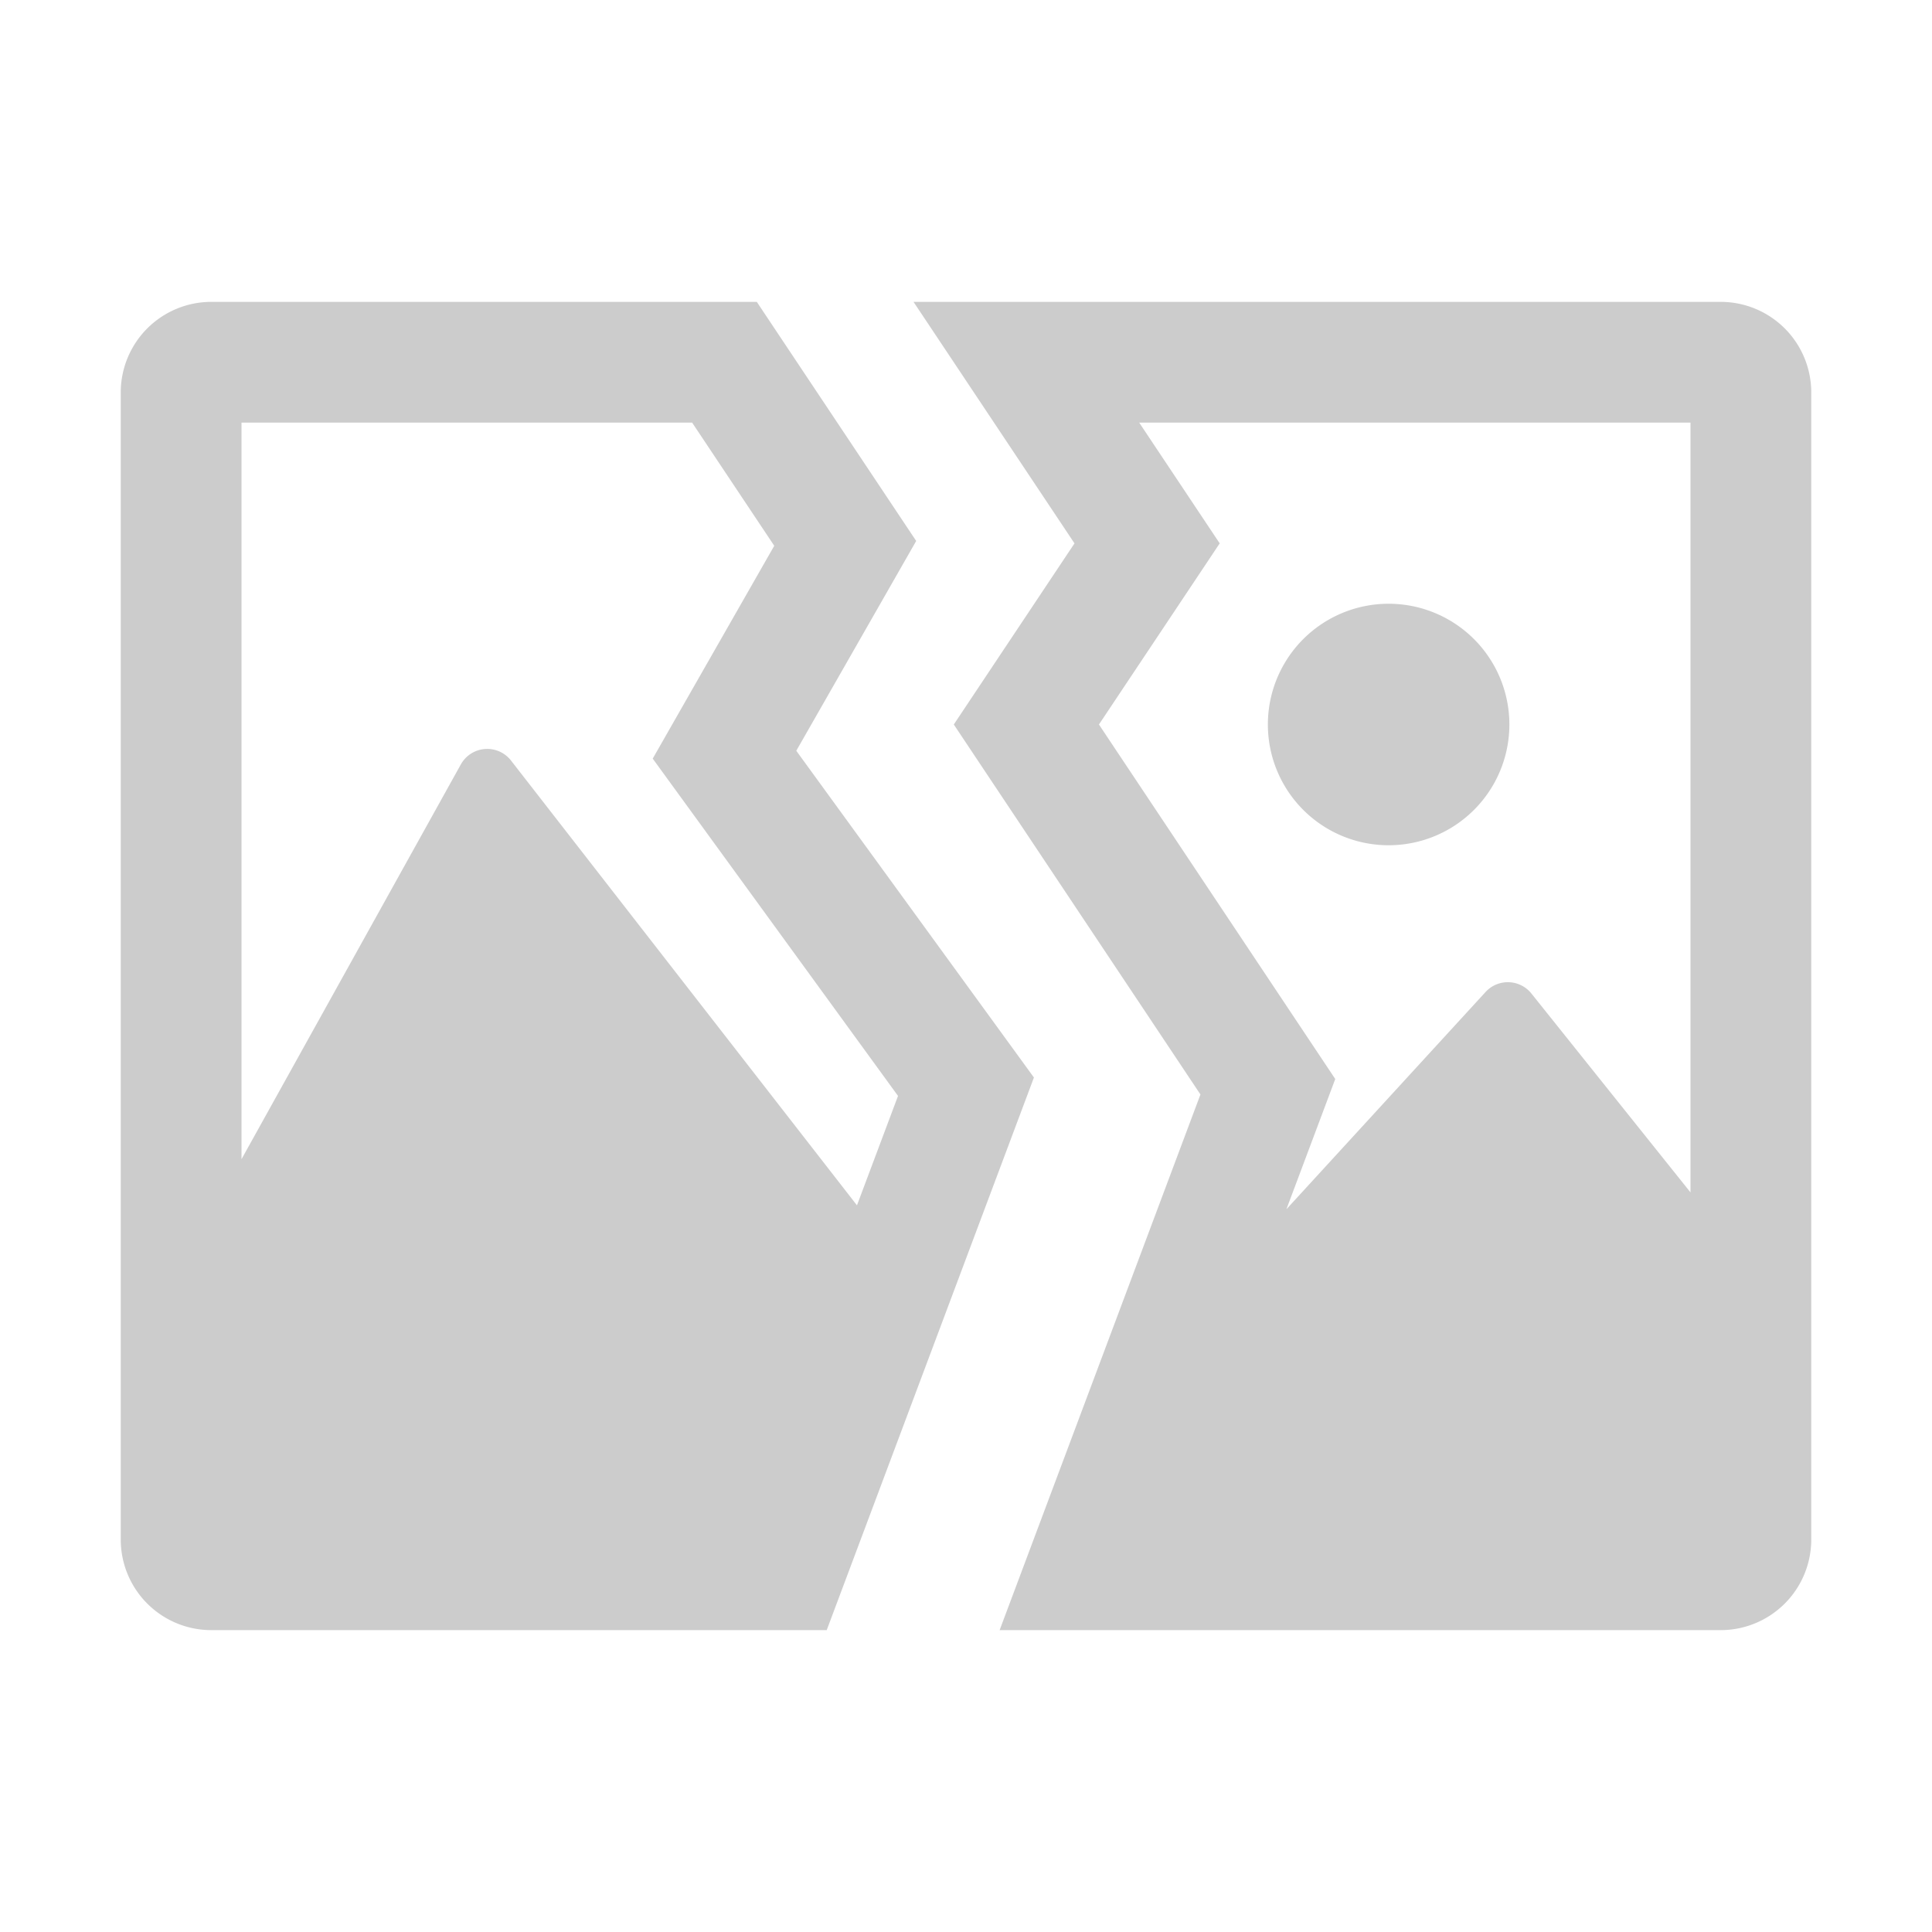 <!DOCTYPE svg PUBLIC "-//W3C//DTD SVG 1.1//EN" "http://www.w3.org/Graphics/SVG/1.1/DTD/svg11.dtd">
<svg version="1.1" xmlns="http://www.w3.org/2000/svg" viewBox="0 0 1024 1024" style="fill: #cccccc;">
<path d="M912 160A48 48 0 0 1 960 208v608a48 48 0 0 1-48 48H529.824l106.432-283.904L505.536 384l63.968-96-85.312-128H912zM401.12 160l84.48 126.72-63.552 111.2 125.952 173.184L438.176 864H112A48 48 0 0 1 64 816v-608A48 48 0 0 1 112 160h289.12zM896 224h-292.192l42.656 64-64 96 125.248 187.904-25.888 69.024 105.568-115.168a16 16 0 0 1 24.288 0.832L896 632V224zM366.848 224H128v390.4l116.256-209.248a16 16 0 0 1 26.592-2.048l183.36 235.744 21.76-57.984-130.016-178.784 64.416-112.8L366.848 224zM736 320a64 64 0 1 1 0 128 64 64 0 0 1 0-128z" p-id="513"></path>
</svg>
